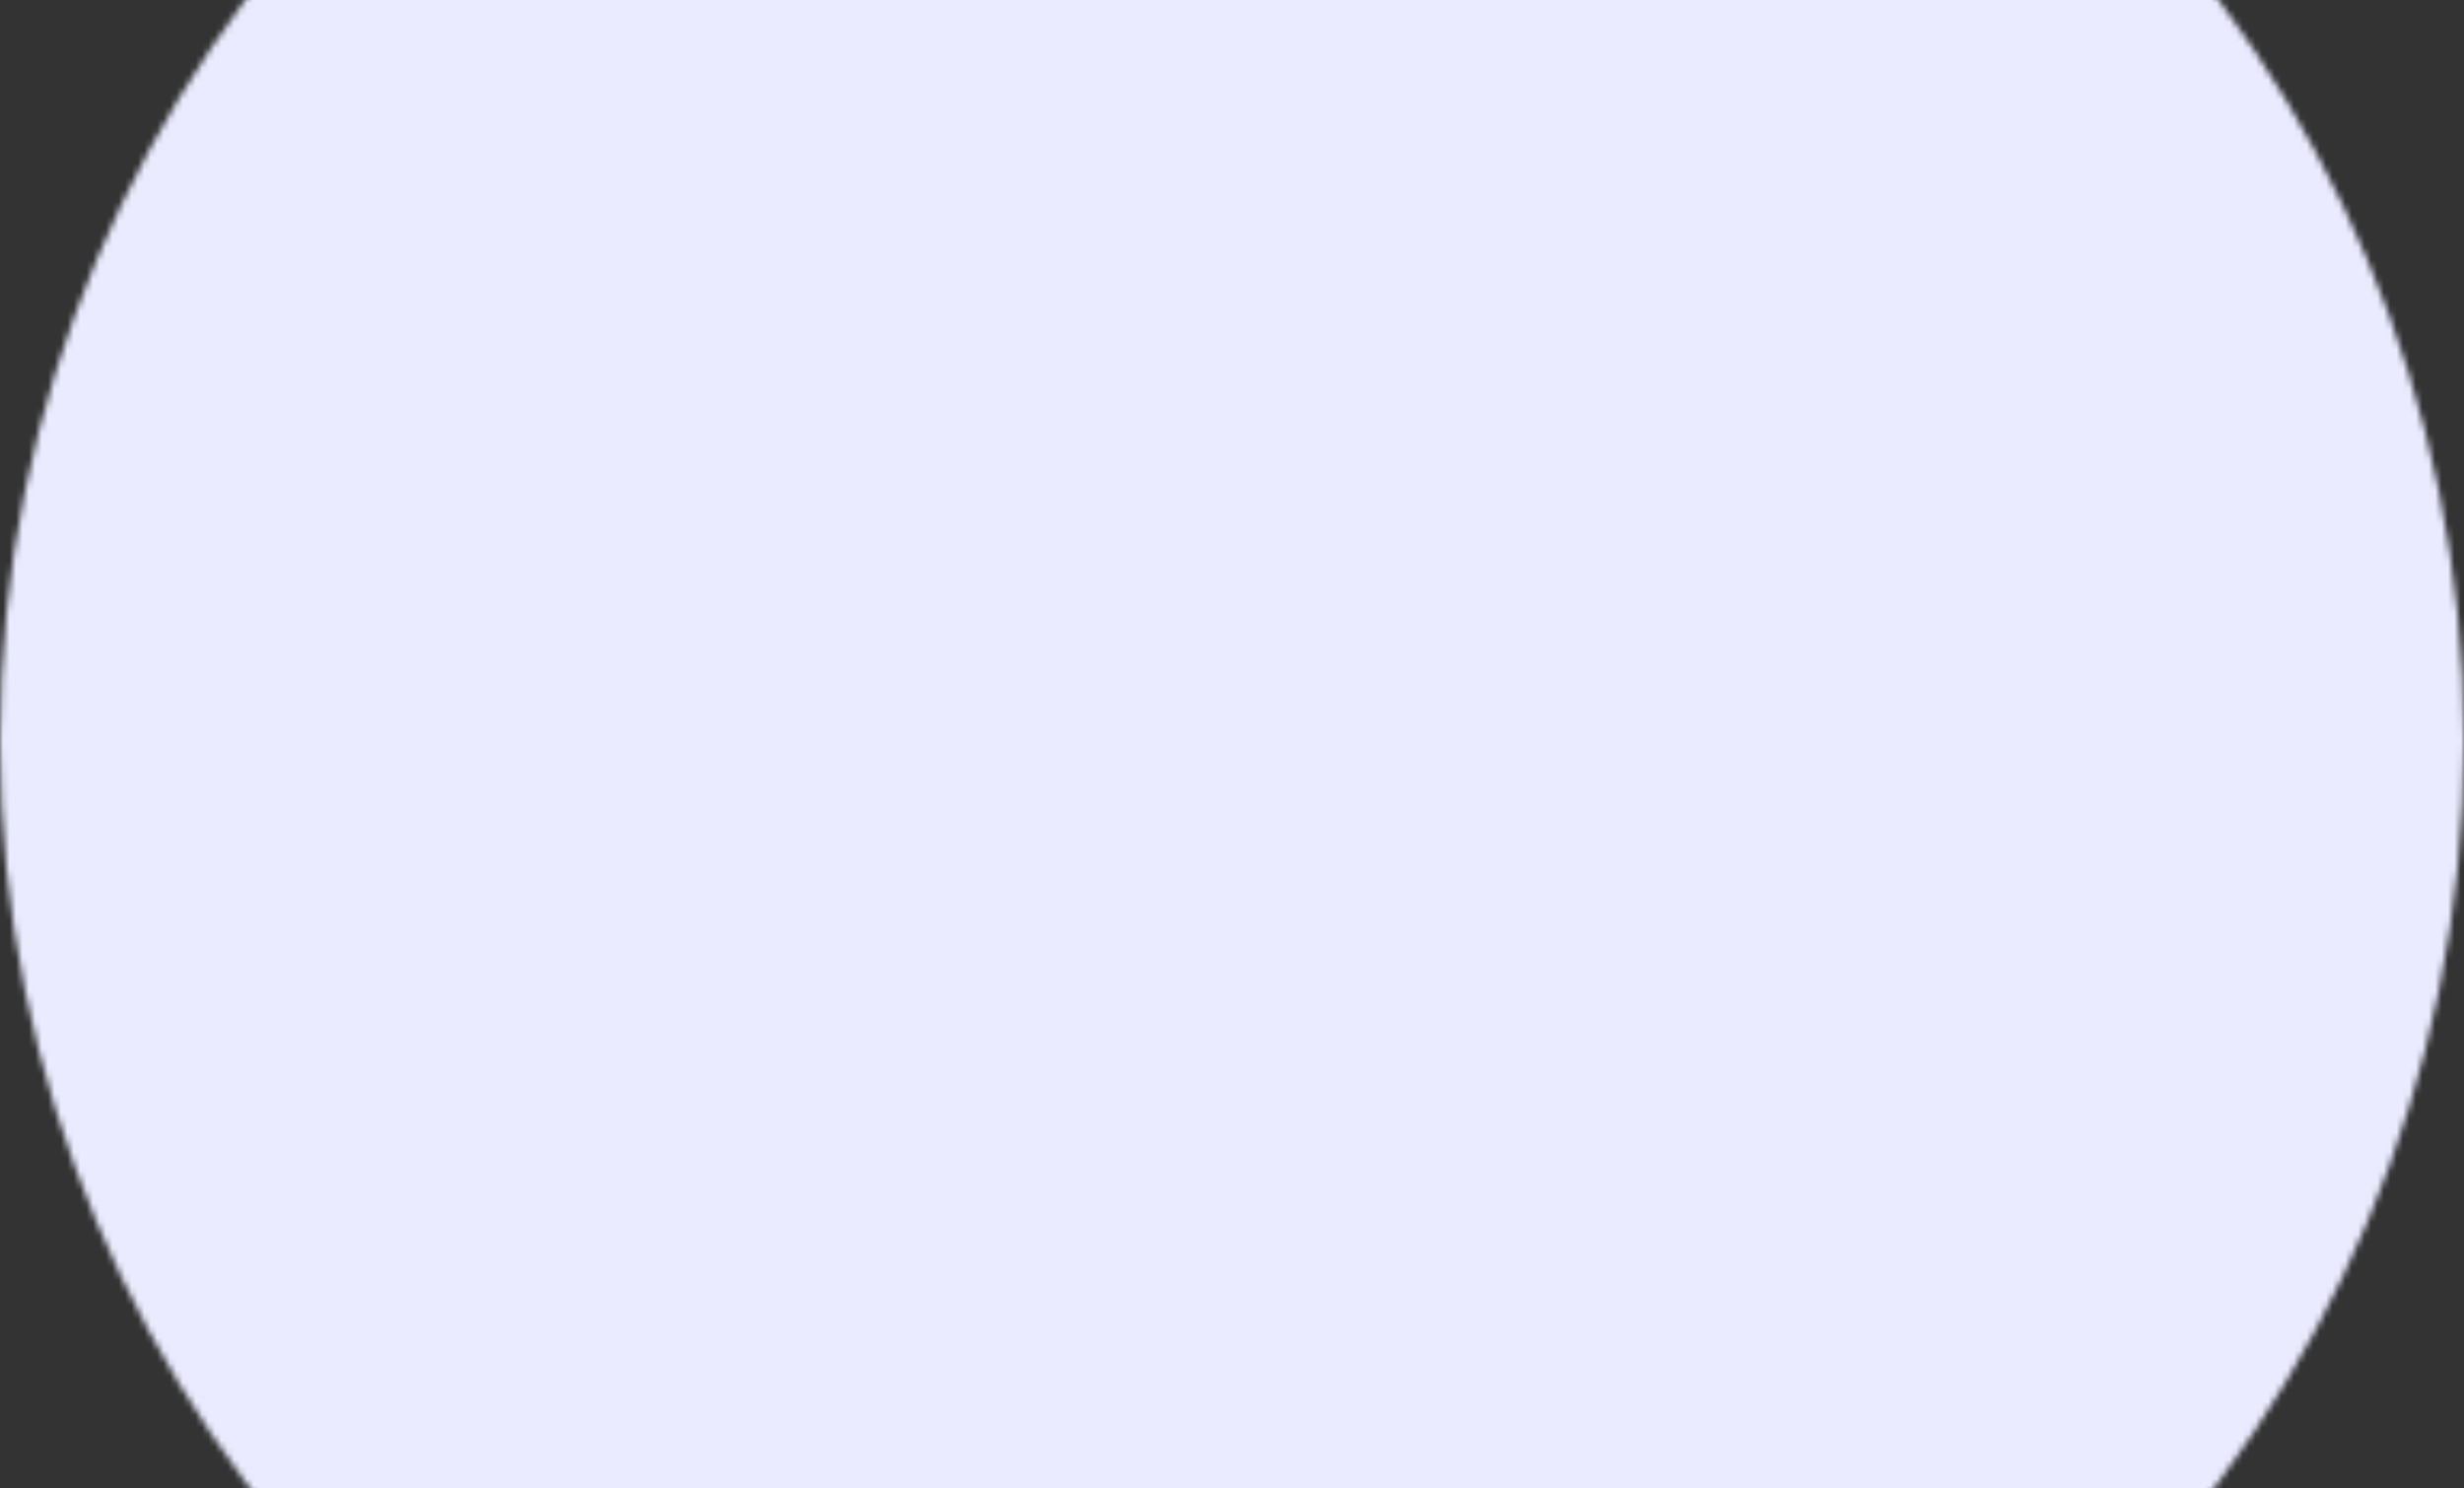 <svg width="384" height="232" viewBox="0 0 384 232" fill="none" xmlns="http://www.w3.org/2000/svg">
<rect x="0" y="0" width="384" height="232" fill="#333333" stroke="none"/>
<g clip-path="url(#clip0_14_33)">
<mask id="mask0_14_33" style="mask-type:alpha" maskUnits="userSpaceOnUse" x="0" y="-78" width="384" height="387">
<path d="M192 308.329C298.039 308.329 384 221.995 384 115.498C384 9 298.039 -77.334 192 -77.334C85.961 -77.334 0 9 0 115.498C0 221.995 85.961 308.329 192 308.329Z" fill="#EAEBFE"/>
</mask>
<g mask="url(#mask0_14_33)">
<path d="M384 0H-8V232H384V0Z" fill="#EAEBFE"/>
</g>
</g>
<defs>
<clipPath id="clip0_14_33">
<rect width="384" height="232" fill="white"/>
</clipPath>
</defs>
</svg>

